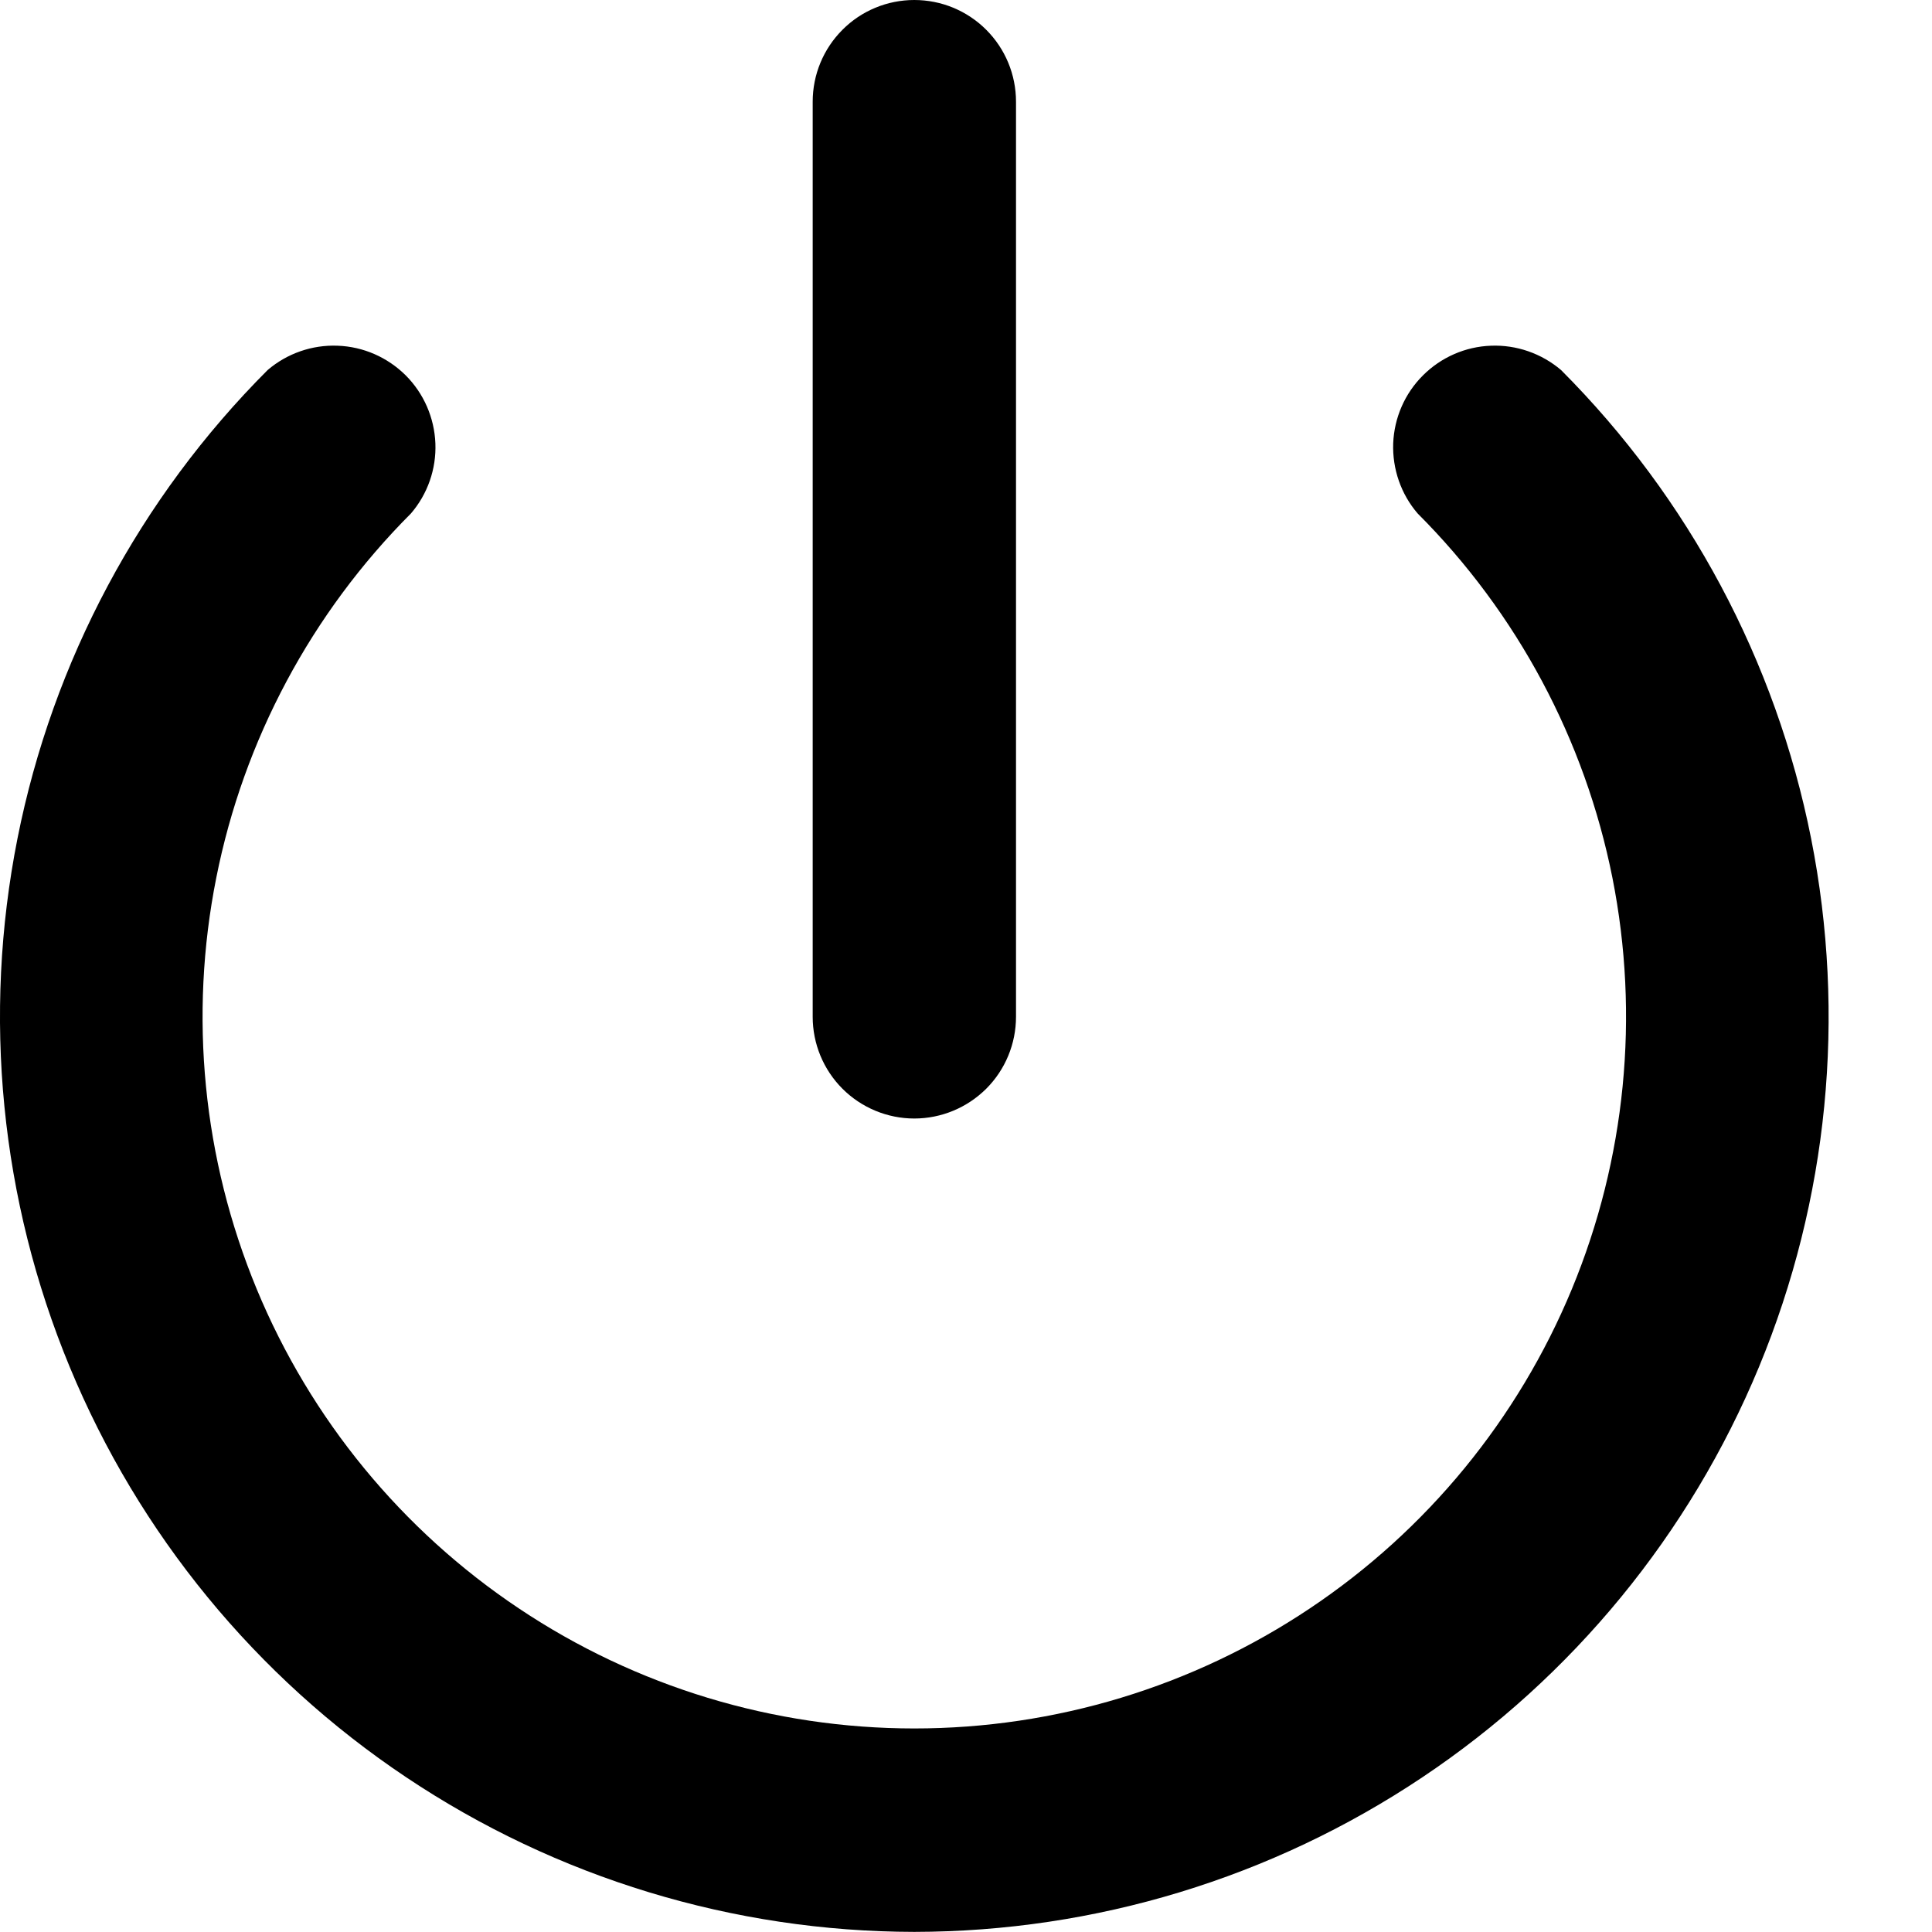 <svg width="17" height="17" viewBox="0 0 17 17" fill="none" xmlns="http://www.w3.org/2000/svg">
<path d="M8.045 9.842C7.808 9.842 7.58 9.747 7.413 9.58C7.245 9.412 7.151 9.184 7.151 8.947V0.895C7.151 0.657 7.245 0.43 7.413 0.262C7.58 0.094 7.808 0 8.045 0C8.283 0 8.51 0.094 8.678 0.262C8.846 0.43 8.94 0.657 8.94 0.895V8.947C8.94 9.184 8.846 9.412 8.678 9.58C8.51 9.747 8.283 9.842 8.045 9.842Z" fill="black"/>
<path d="M8.045 16.999C6.454 16.997 4.898 16.524 3.575 15.639C2.252 14.755 1.221 13.497 0.613 12.027C0.004 10.556 -0.156 8.939 0.154 7.377C0.464 5.816 1.23 4.382 2.355 3.256C2.526 3.11 2.746 3.033 2.971 3.042C3.197 3.05 3.41 3.144 3.57 3.303C3.729 3.462 3.822 3.676 3.831 3.901C3.84 4.126 3.763 4.347 3.616 4.518C2.741 5.394 2.144 6.51 1.903 7.724C1.661 8.939 1.785 10.198 2.259 11.343C2.733 12.487 3.536 13.465 4.566 14.153C5.596 14.842 6.807 15.209 8.045 15.209C9.284 15.209 10.495 14.842 11.525 14.153C12.555 13.465 13.357 12.487 13.831 11.343C14.305 10.198 14.429 8.939 14.188 7.724C13.946 6.51 13.35 5.394 12.474 4.518C12.327 4.347 12.251 4.126 12.259 3.901C12.268 3.676 12.361 3.462 12.521 3.303C12.68 3.144 12.894 3.05 13.119 3.042C13.344 3.033 13.564 3.11 13.736 3.256C14.86 4.382 15.626 5.816 15.936 7.377C16.246 8.939 16.087 10.556 15.478 12.027C14.869 13.497 13.838 14.755 12.515 15.639C11.192 16.524 9.637 16.997 8.045 16.999Z" fill="black"/>
</svg>
